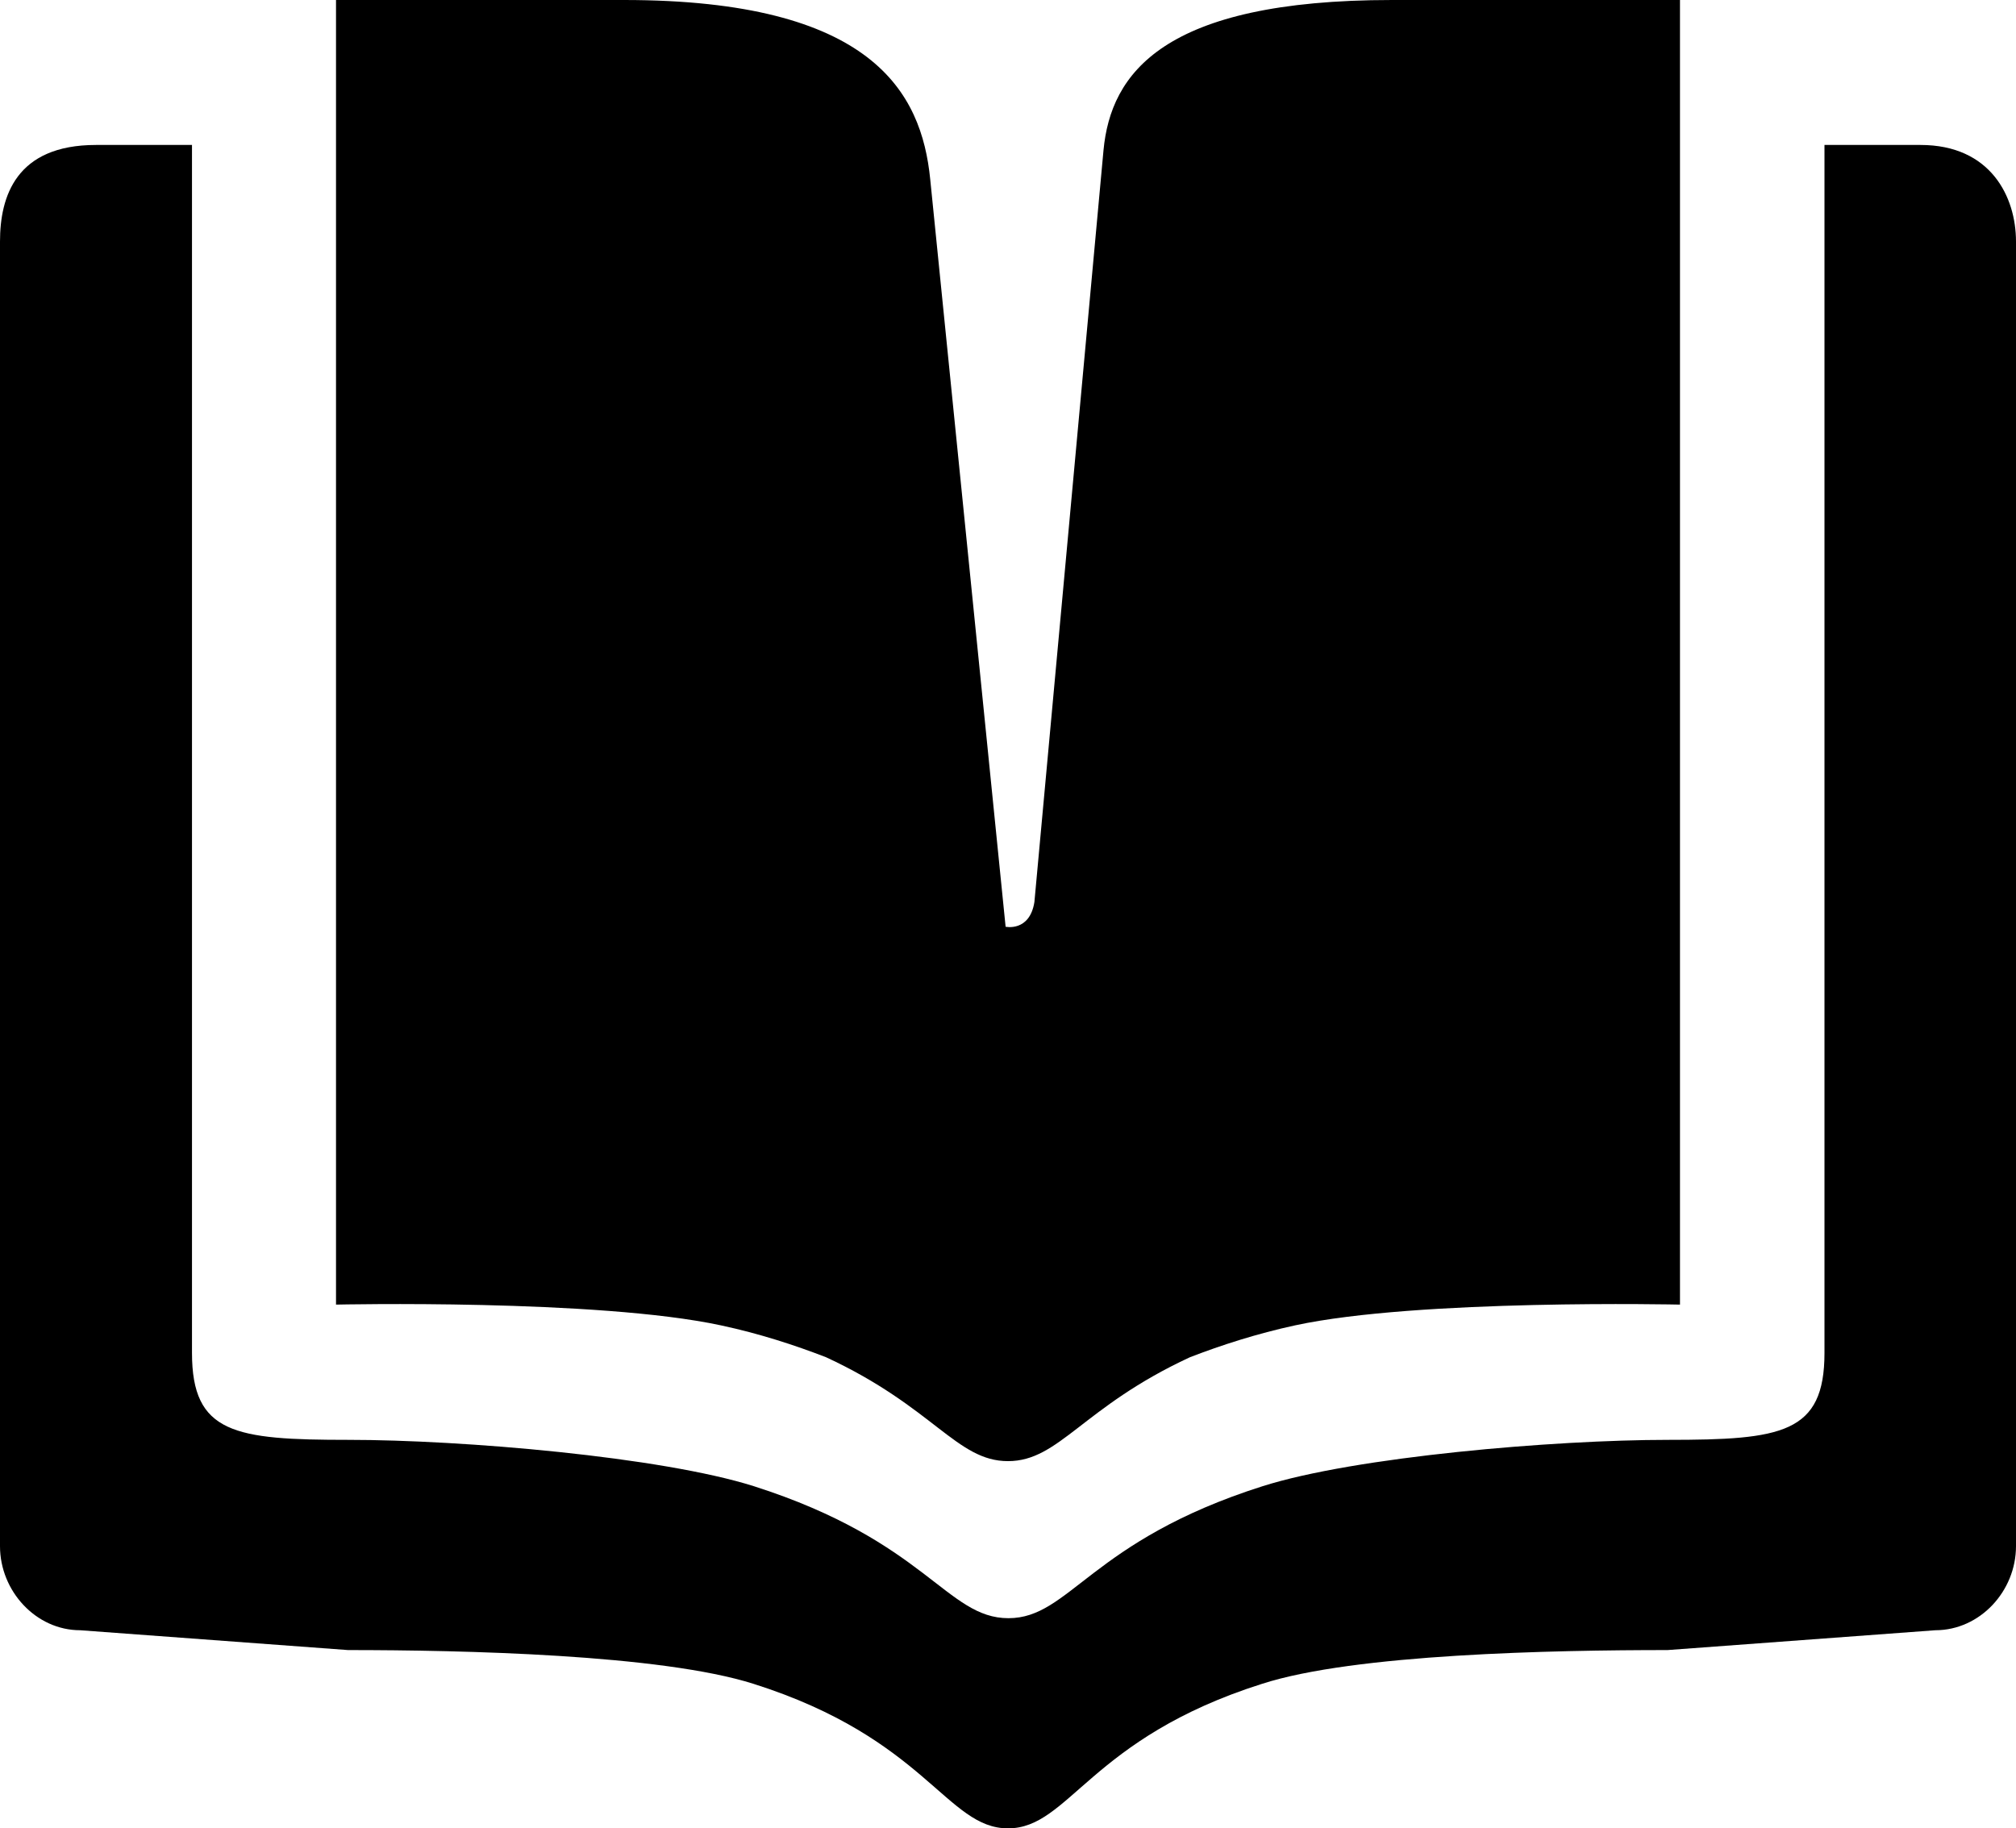 <svg width="43" height="39" viewBox="0 0 43 39" fill="none" xmlns="http://www.w3.org/2000/svg">
<path d="M43 5.153V32.981C43 33.94 42.232 34.774 41.28 34.774L35.567 35.197C33.141 35.197 28.892 35.279 26.916 35.918C23.241 37.083 22.811 39 21.5 39C20.189 39 19.749 37.083 16.074 35.918C14.098 35.29 9.859 35.197 7.423 35.197L1.71 34.774C0.768 34.774 0 33.94 0 32.981V5.153C0 4.195 0.338 3.092 2.048 3.092H4.095V28.858C4.095 30.579 5.006 30.713 7.433 30.713C9.859 30.713 14.098 31.074 16.084 31.703C19.759 32.878 20.189 34.517 21.51 34.517C22.821 34.517 23.261 32.868 26.926 31.703C28.902 31.074 33.151 30.713 35.577 30.713C38.004 30.713 38.915 30.579 38.915 28.858C38.915 27.137 38.915 3.092 38.915 3.092H40.963C42.457 3.092 43 4.195 43 5.153ZM15.378 28.271C16.197 28.446 16.954 28.693 17.62 28.951C19.913 30.013 20.404 31.167 21.5 31.167C22.596 31.167 23.087 30.013 25.38 28.951C26.046 28.693 26.814 28.446 27.622 28.271C30.243 27.704 35.833 27.828 35.833 27.828V0H29.691C24.807 0 23.691 1.567 23.537 3.205L22.063 19.242C21.961 19.881 21.449 19.768 21.449 19.768L19.841 3.824C19.657 1.969 18.603 0 13.309 0H7.167V27.828C7.167 27.828 12.746 27.704 15.378 28.271Z" fill="currentColor"/>
</svg>

